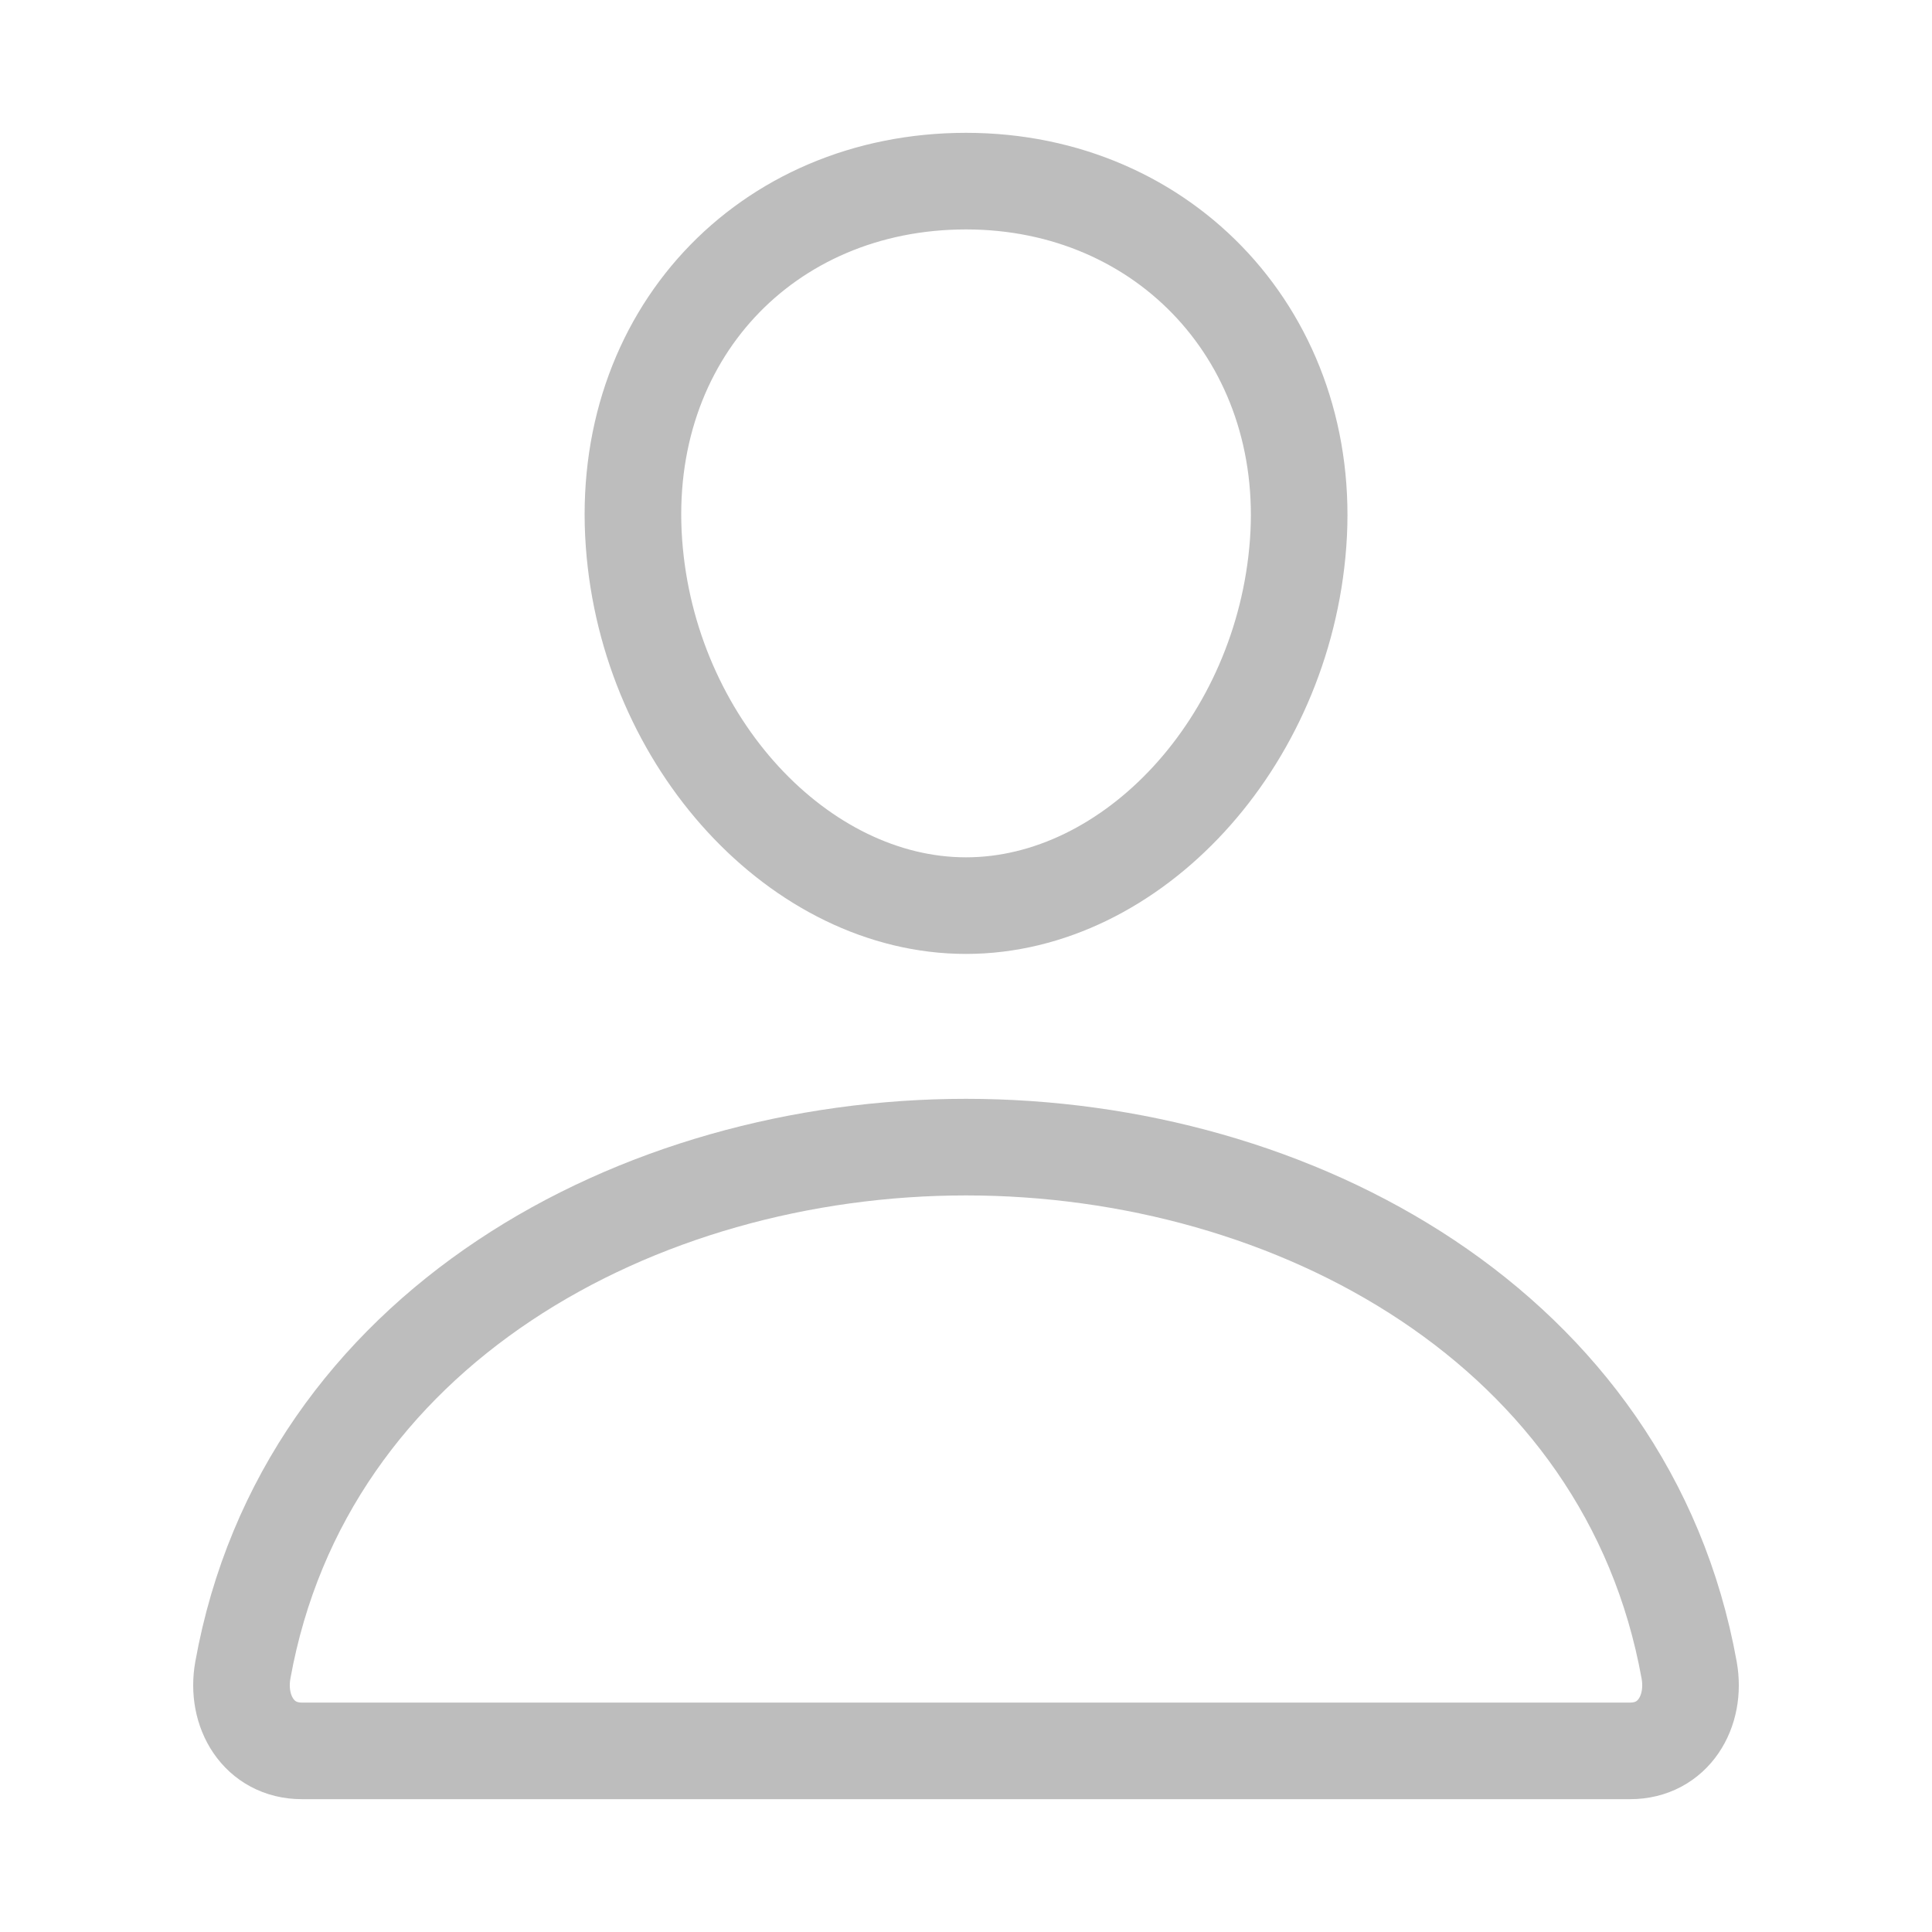 <svg width="20" height="20" viewBox="0 0 20 20" fill="none" xmlns="http://www.w3.org/2000/svg">
<path d="M10 11.875C6.602 11.875 3.152 13.75 2.514 17.289C2.437 17.716 2.679 18.125 3.125 18.125H16.875C17.322 18.125 17.563 17.716 17.486 17.289C16.848 13.75 13.399 11.875 10 11.875Z" stroke="#BDBDBD" stroke-miterlimit="10"/>
<path d="M13.438 5.625C13.285 7.69 11.719 9.375 10 9.375C8.282 9.375 6.713 7.691 6.563 5.625C6.407 3.477 7.93 1.875 10 1.875C12.071 1.875 13.594 3.516 13.438 5.625Z" stroke="#BDBDBD" stroke-linecap="round" stroke-linejoin="round"/>
</svg>
